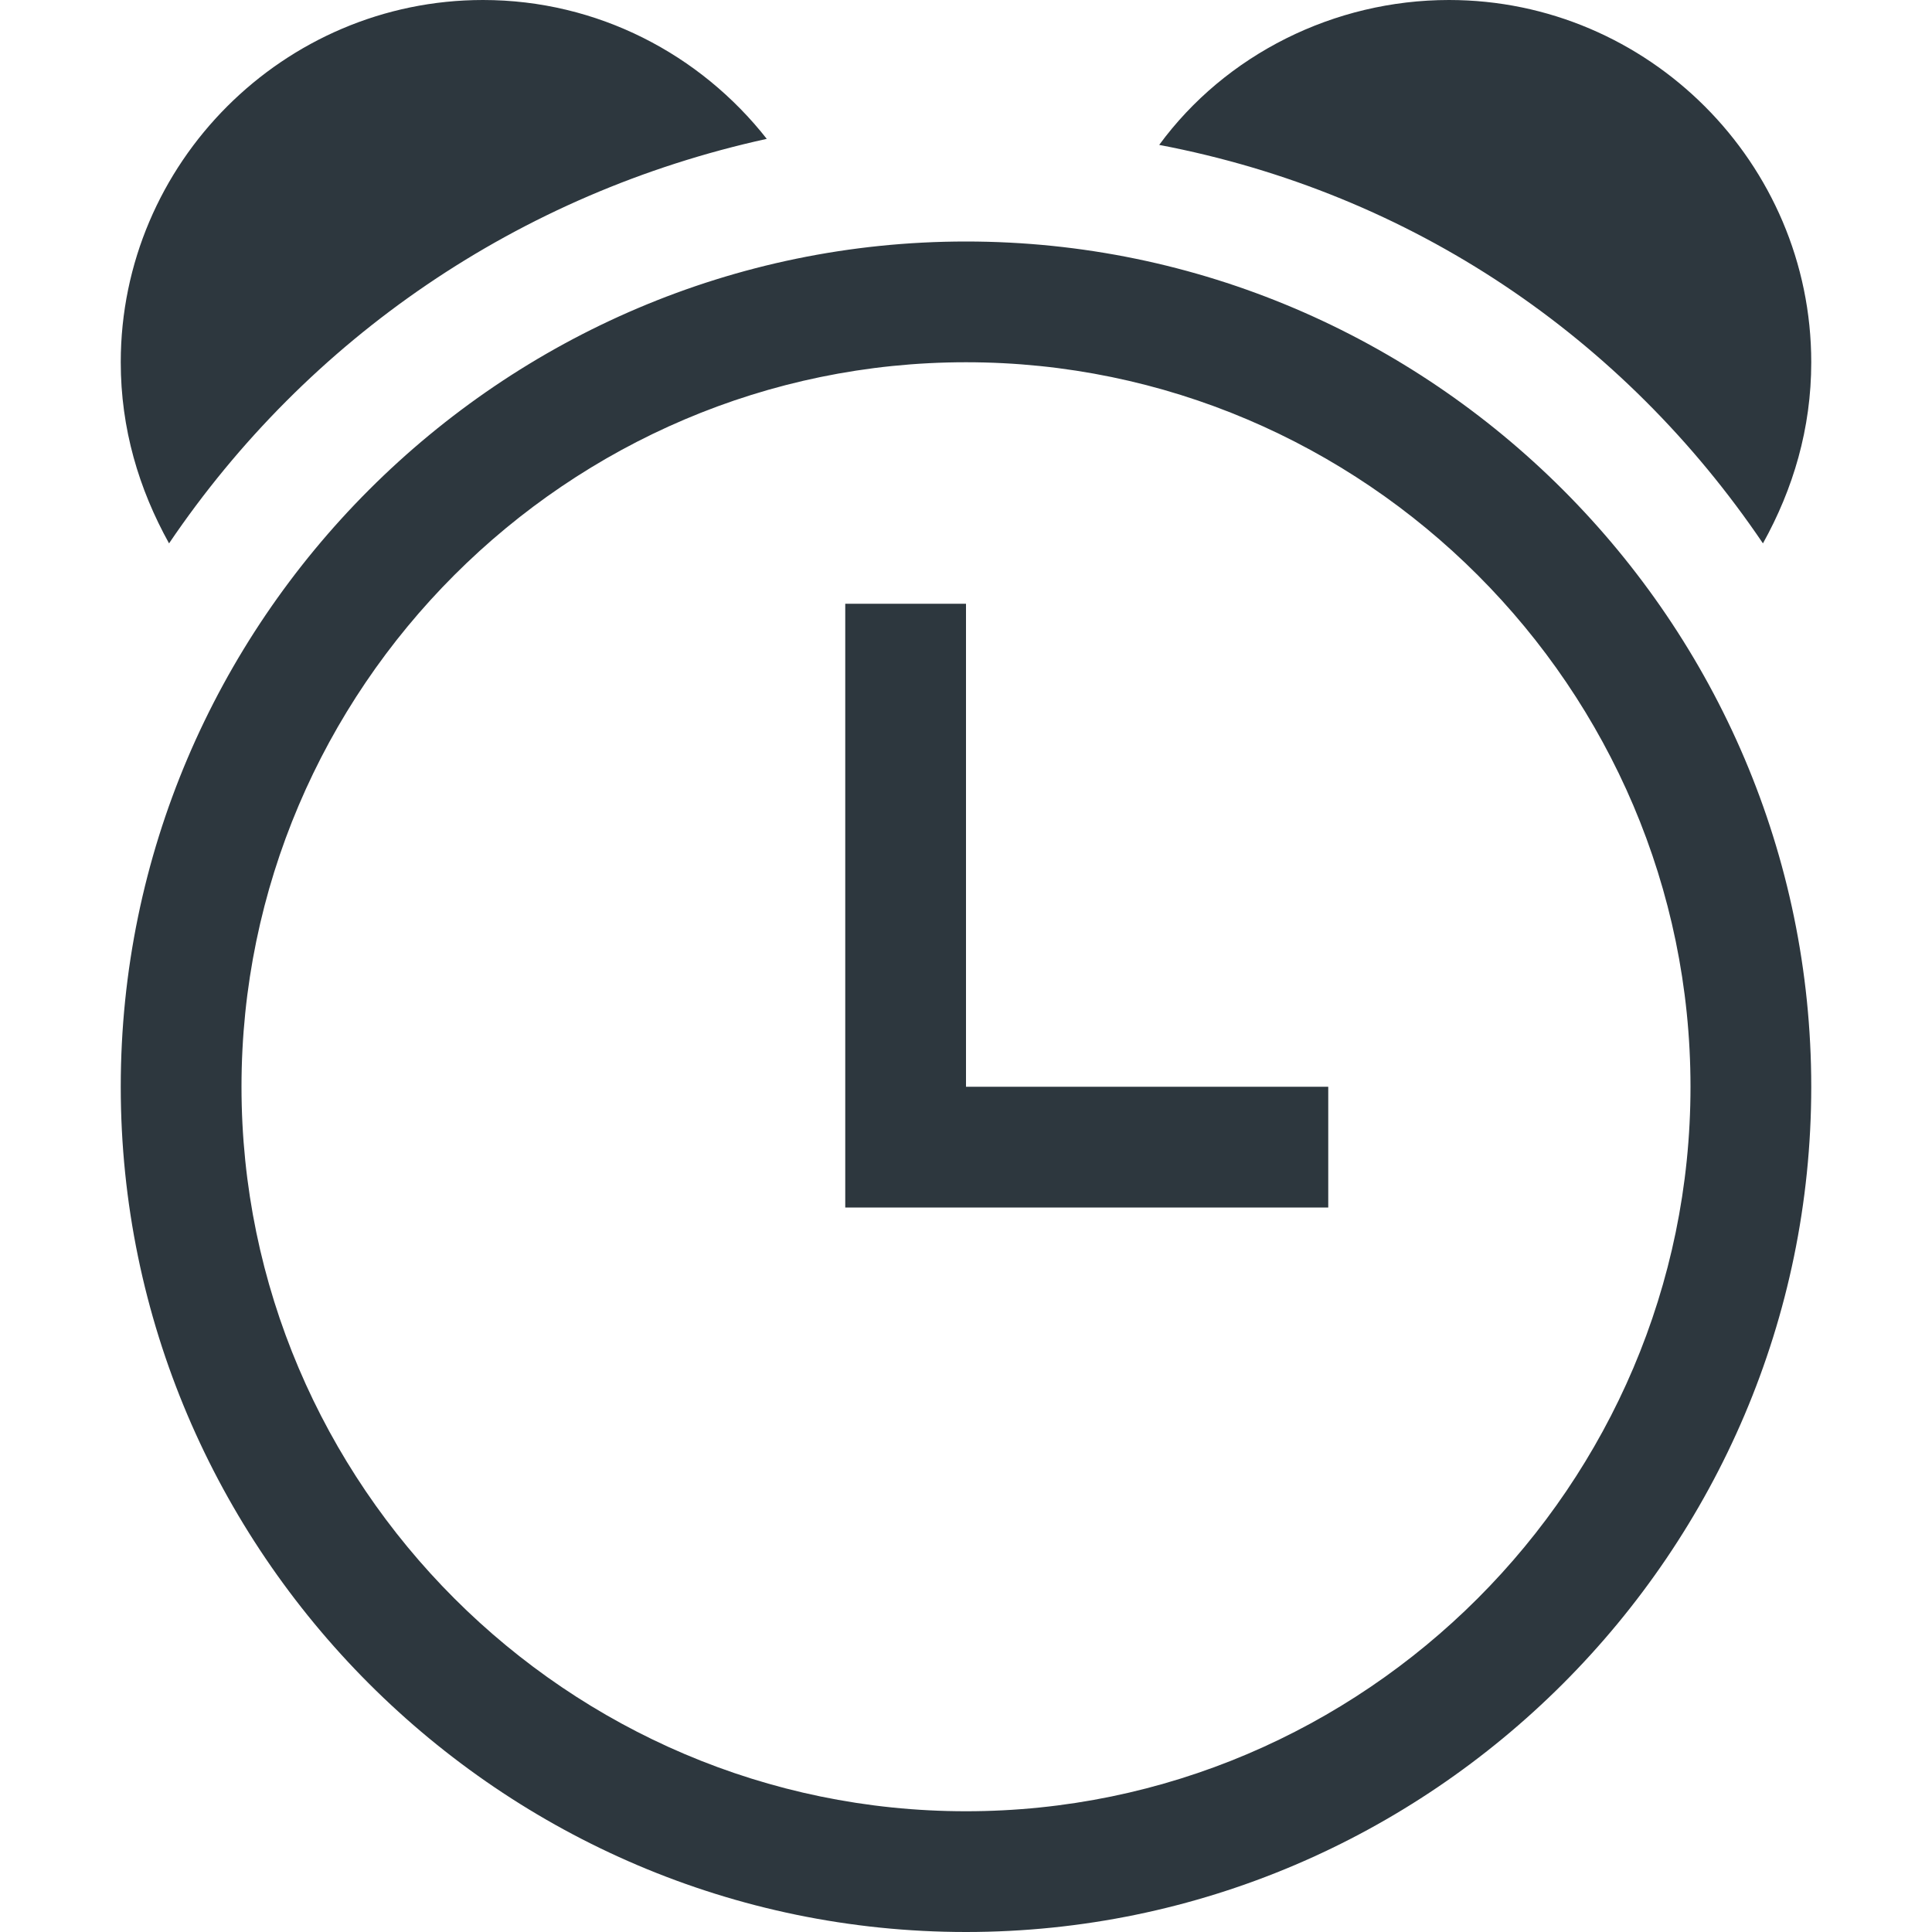 <?xml version="1.0" encoding="utf-8"?>
<!DOCTYPE svg PUBLIC "-//W3C//DTD SVG 1.1//EN" "http://www.w3.org/Graphics/SVG/1.1/DTD/svg11.dtd">
<svg version="1.1" xmlns="http://www.w3.org/2000/svg" xmlns:xlink="http://www.w3.org/1999/xlink" width="32" height="32" viewBox="0 0 32 32">
<path fill="#2d373e" class="icons-background" d="M29.2 9c-2.3-3.4-5.8-5.8-10-6.6 1.1-1.5 2.9-2.4 4.8-2.4 3.3 0 6 2.7 6 6 0 1.1-0.3 2.1-0.8 3zM12.7 2.3c-1.1-1.4-2.8-2.3-4.7-2.3-3.3 0-6 2.7-6 6 0 1.1 0.3 2.1 0.8 3 2.3-3.4 5.8-5.8 9.9-6.7zM16 18v-8h-2v10h8v-2h-6zM28 18c0-6.6-5.4-12-12-12s-12 5.4-12 12 5.4 12 12 12 12-5.4 12-12zM30 18c0 7.7-6.3 14-14 14s-14-6.3-14-14 6.3-14 14-14 14 6.3 14 14z"></path>
</svg>
